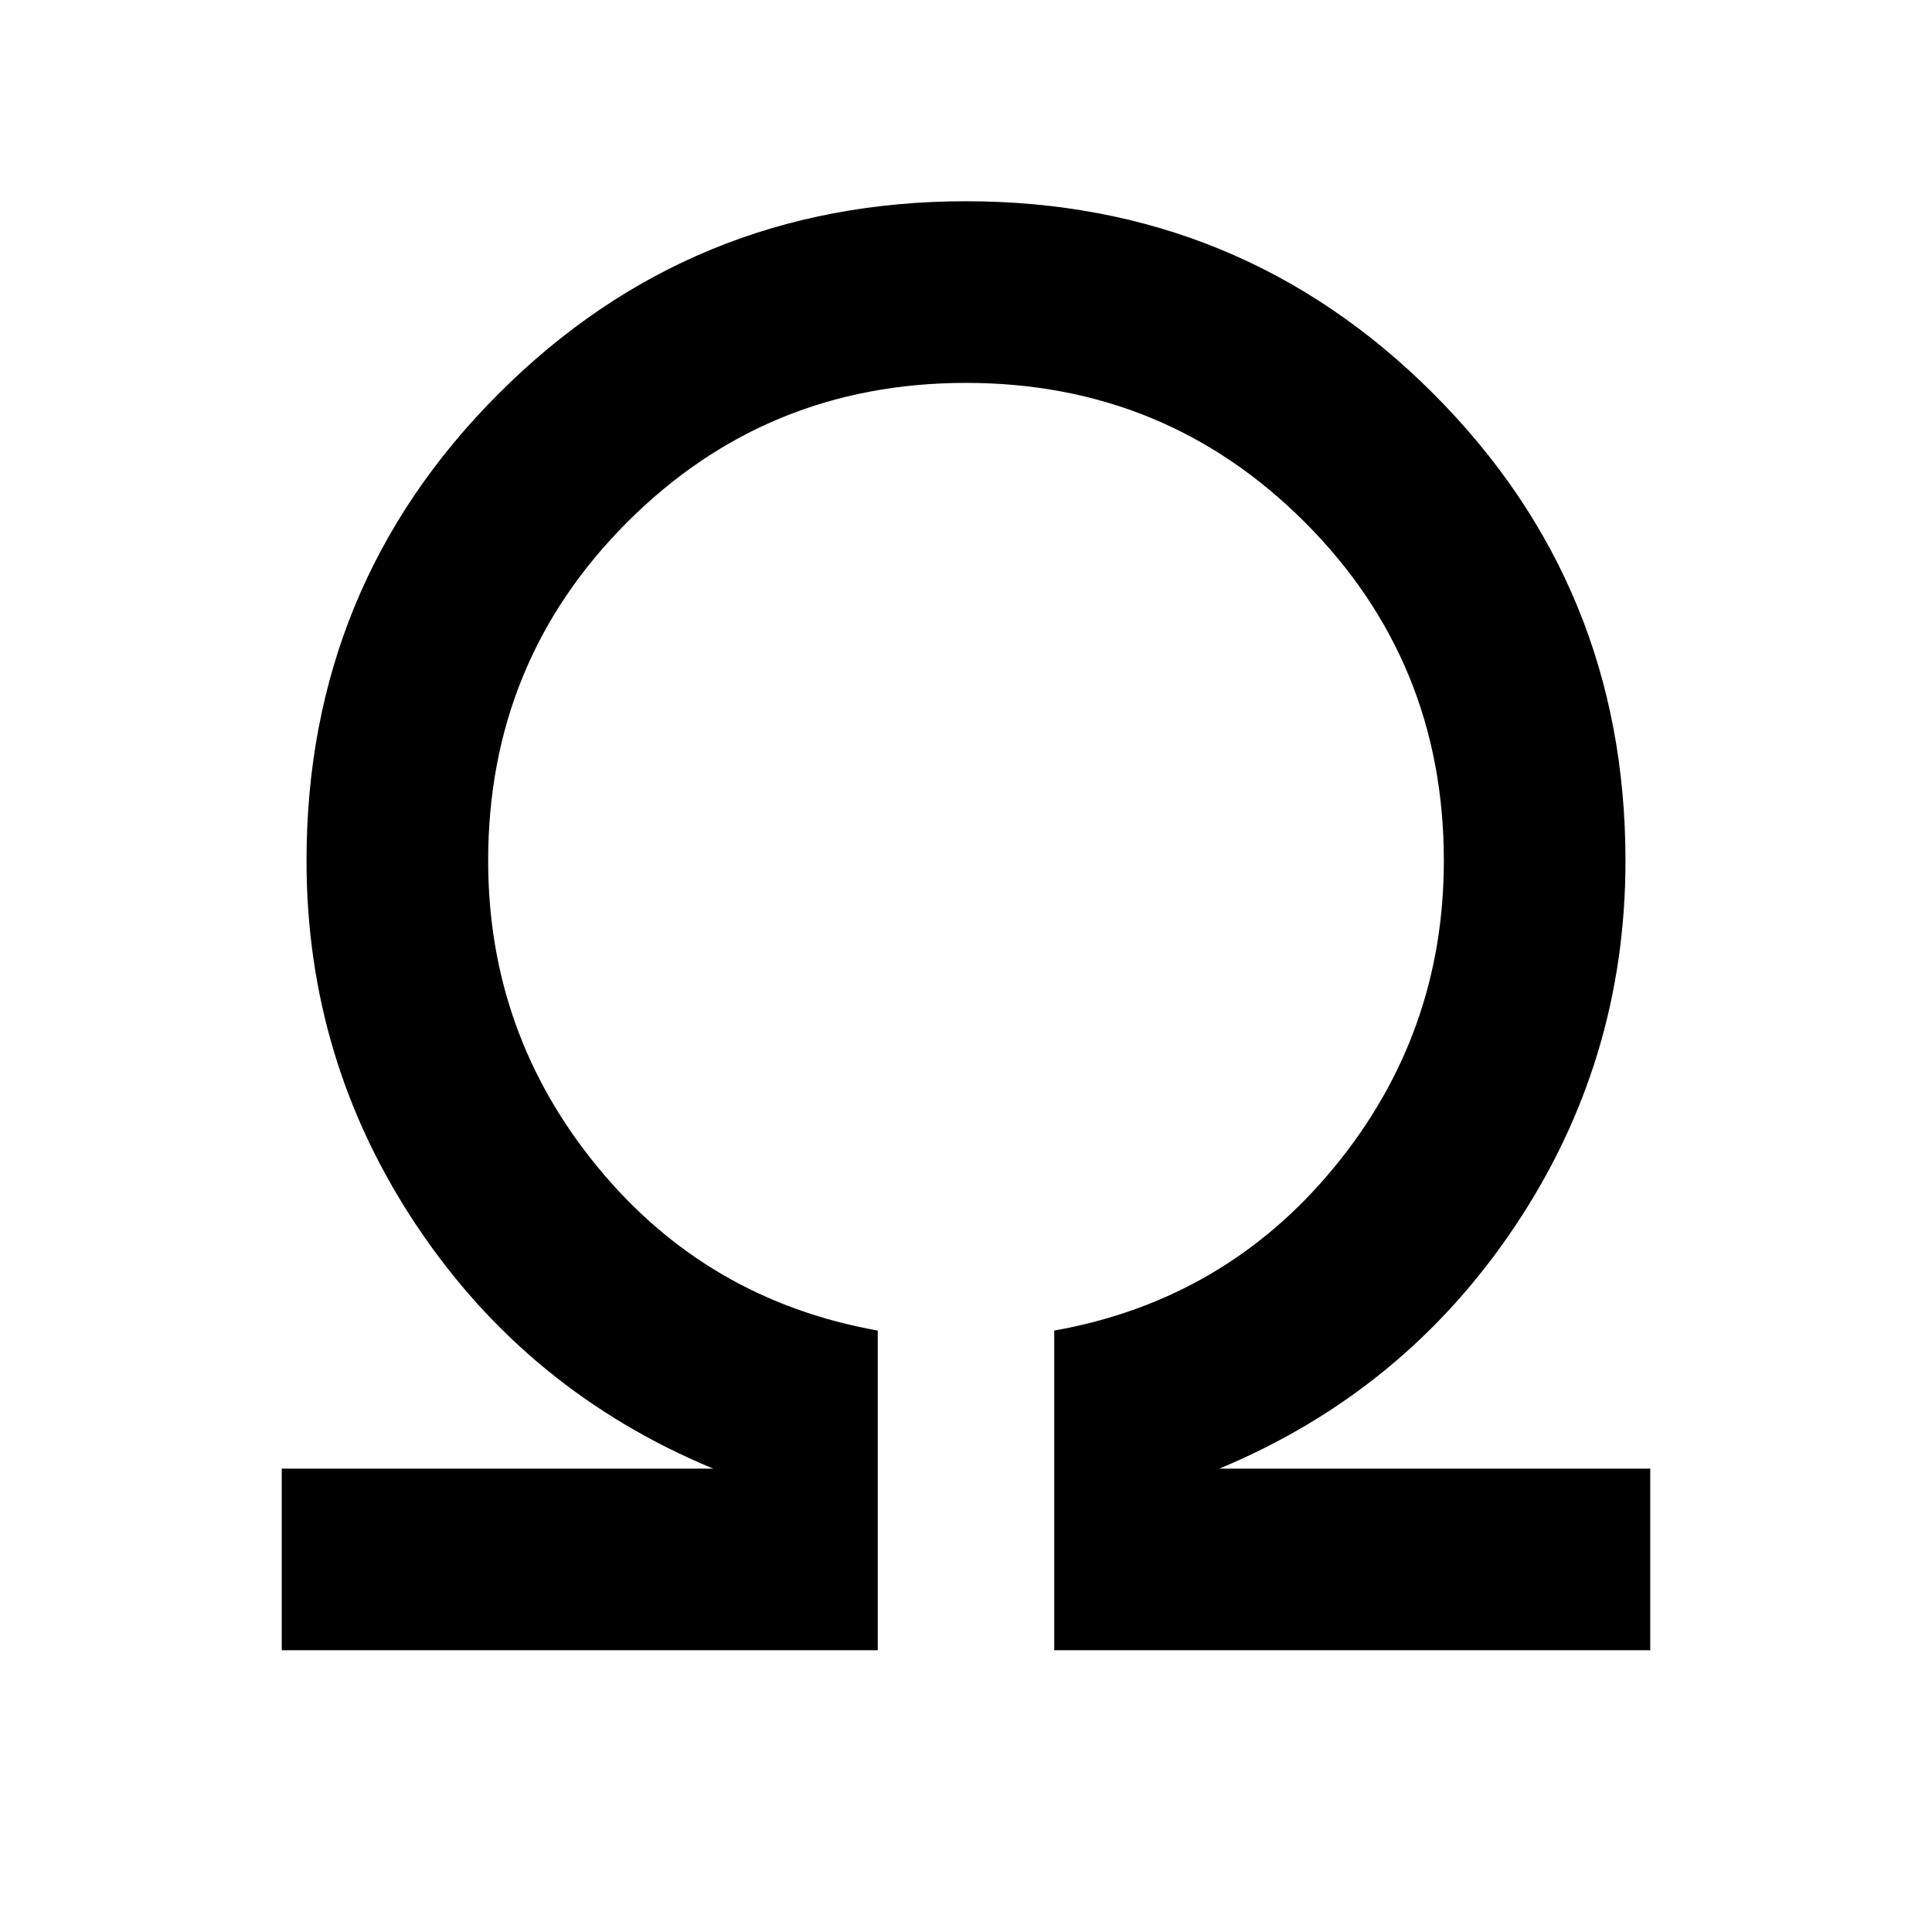 <svg xmlns="http://www.w3.org/2000/svg" height="40" viewBox="0 96 960 960" width="40"><path d="M140.001 915.999v-90.255H354.36q-92.154-38.257-147.103-120.372-54.948-82.115-54.948-181.679 0-136.615 95.538-232.153Q343.385 196.001 480 196.001t232.153 95.539q95.538 95.538 95.538 232.153 0 99.564-54.948 181.679-54.949 82.115-146.847 120.372h214.103v90.255H523.846V757.155q84.924-15.154 139.257-81.321 54.334-66.167 54.334-152.141 0-99.129-69.155-168.283Q579.128 286.256 480 286.256q-99.128 0-168.282 69.154-69.154 69.154-69.154 168.283 0 85.974 54.333 152.141 54.333 66.167 139.257 81.321v158.844H140.001Z"/></svg>